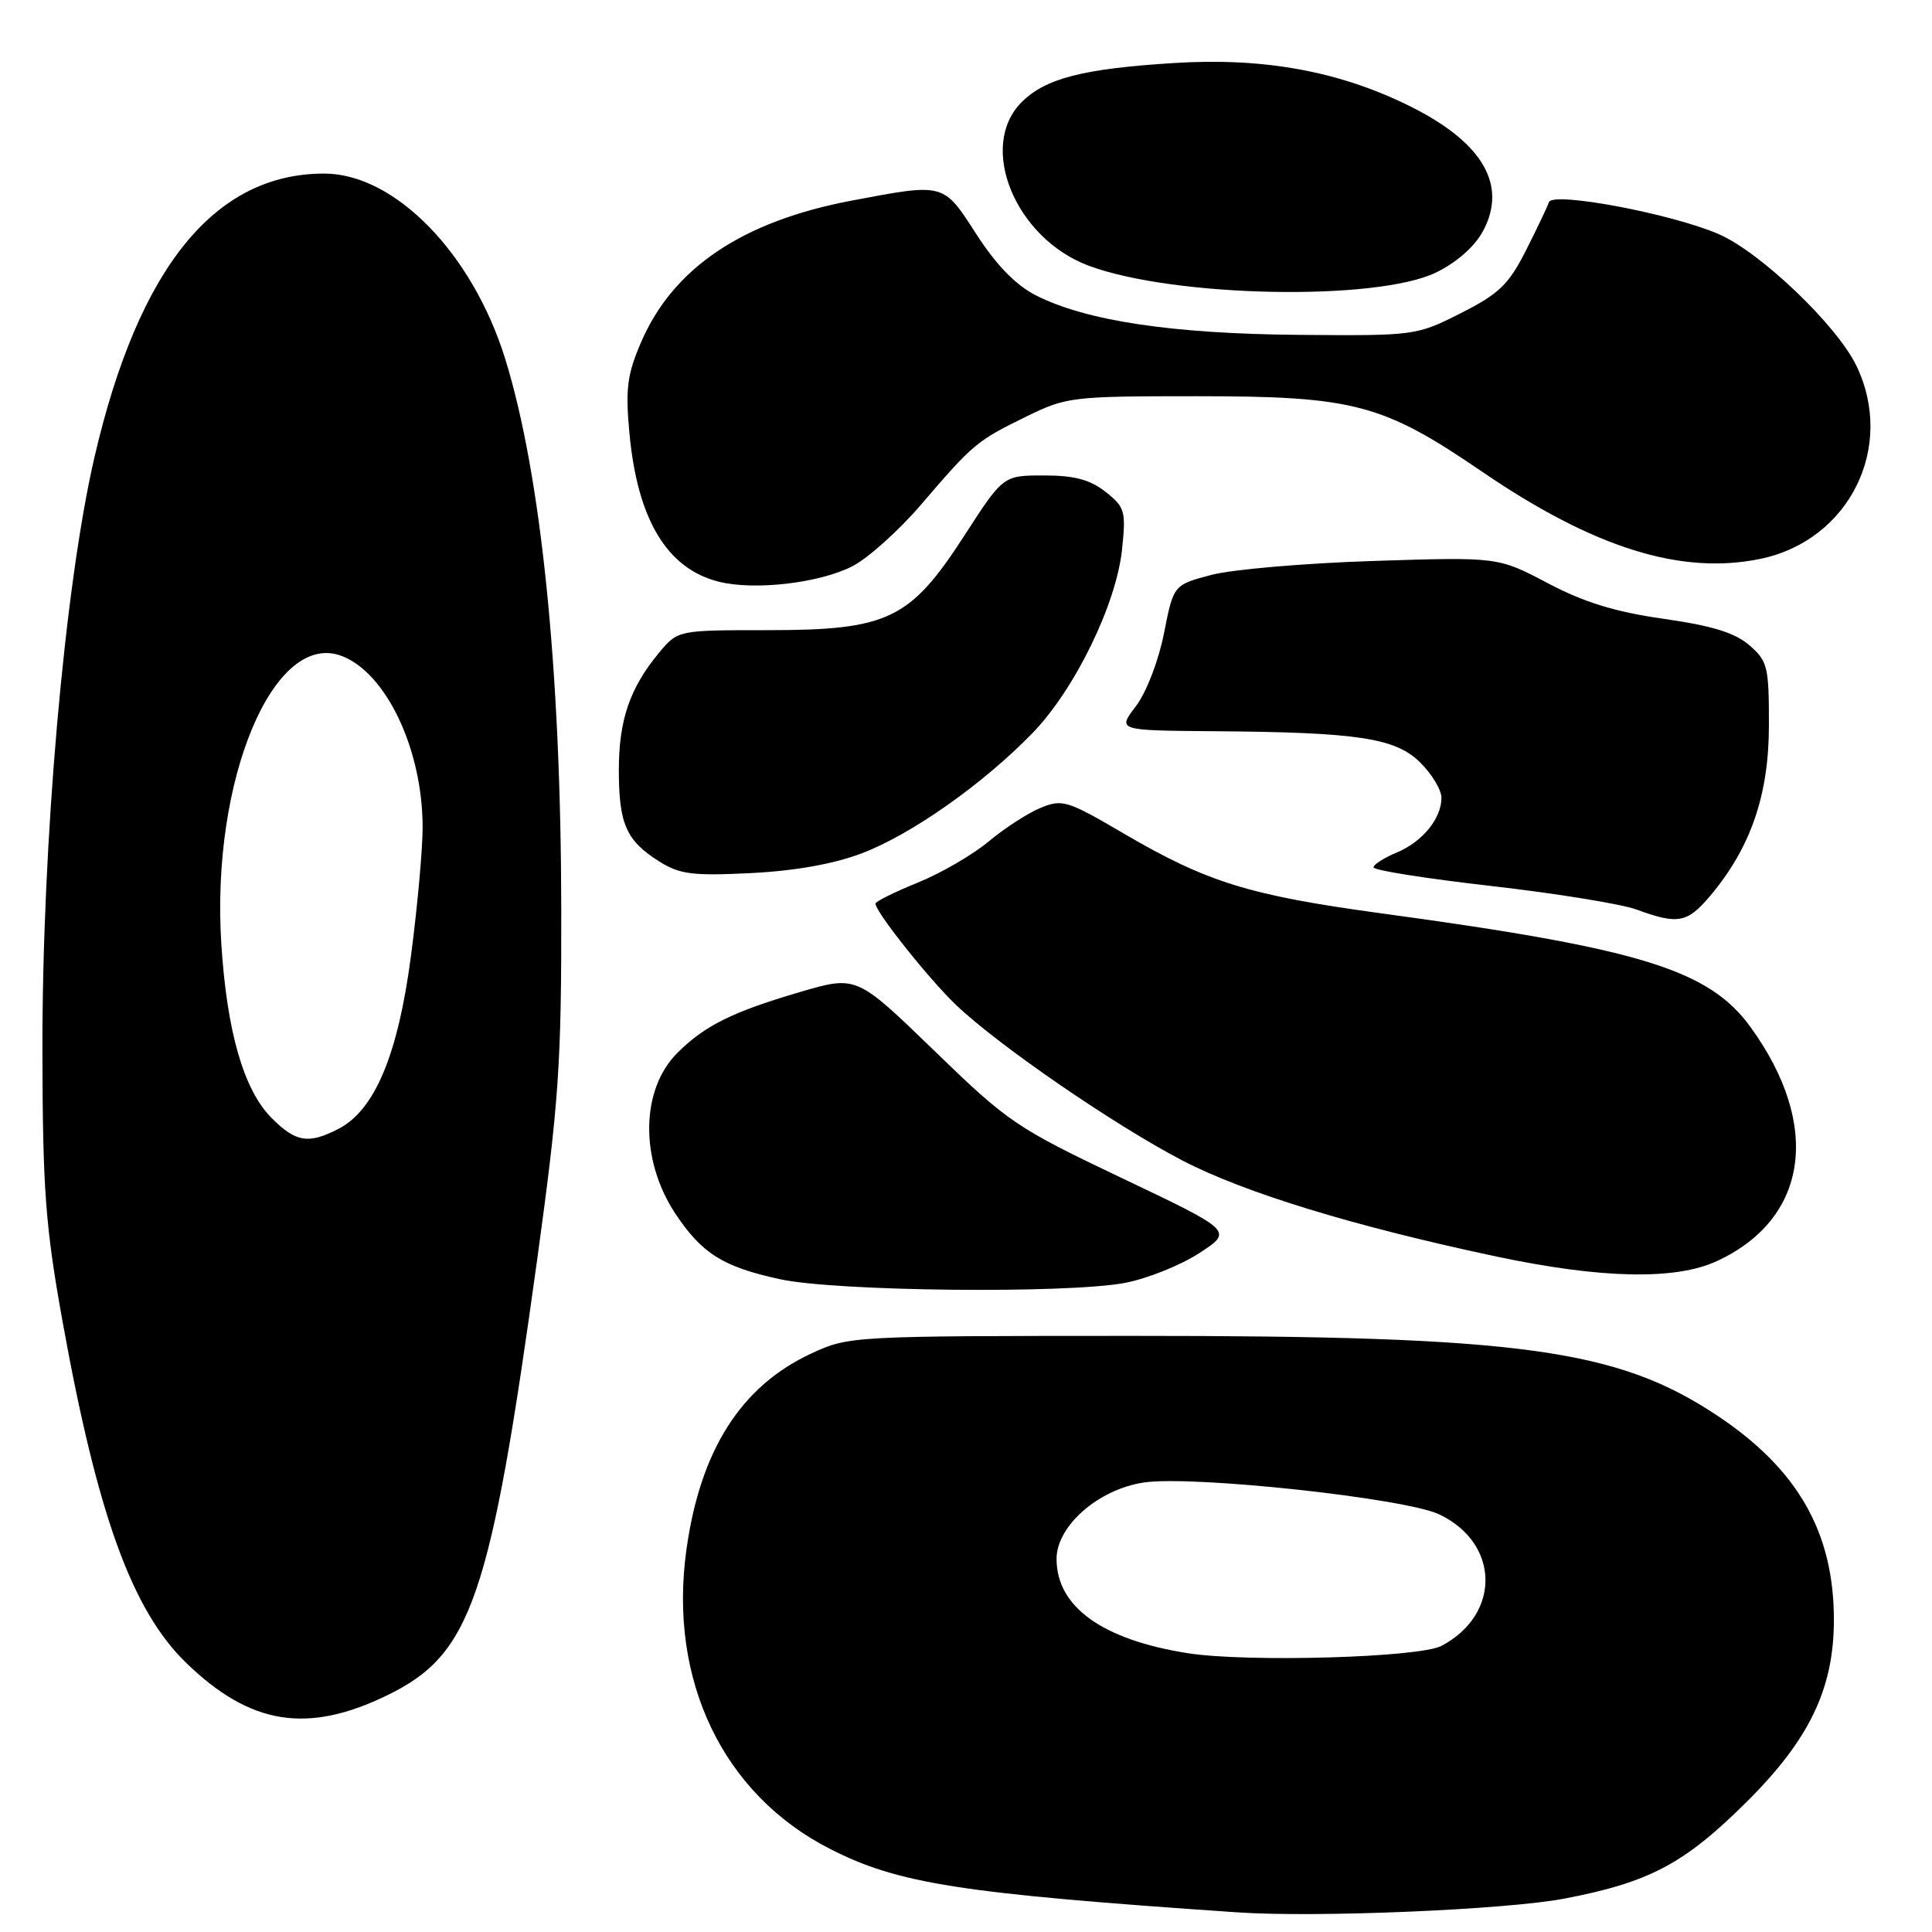 <?xml version="1.0" encoding="UTF-8" standalone="no"?>
<!DOCTYPE svg PUBLIC "-//W3C//DTD SVG 1.1//EN" "http://www.w3.org/Graphics/SVG/1.1/DTD/svg11.dtd" >
<svg xmlns="http://www.w3.org/2000/svg" xmlns:xlink="http://www.w3.org/1999/xlink" version="1.1" viewBox="0 0 256 256">
 <g >
 <path fill="currentColor"
d=" M 207.27 251.58 C 218.55 249.42 223.16 246.98 231.41 238.79 C 239.75 230.52 243.00 223.75 243.00 214.64 C 243.00 203.04 238.21 194.65 227.51 187.55 C 214.24 178.74 201.44 177.00 150.20 177.01 C 112.82 177.02 112.46 177.04 107.49 179.35 C 98.17 183.69 92.79 192.15 90.95 205.37 C 88.55 222.66 95.80 237.76 109.98 244.99 C 119.06 249.62 127.22 250.89 164.00 253.40 C 174.41 254.11 199.56 253.05 207.27 251.58 Z  M 51.40 224.59 C 62.46 219.18 64.97 211.86 71.17 166.96 C 74.05 146.01 74.40 141.03 74.37 120.50 C 74.33 88.73 71.71 62.99 66.96 47.61 C 62.62 33.57 52.31 23.00 42.95 23.00 C 28.44 23.00 18.36 35.44 12.53 60.53 C 8.54 77.70 5.57 111.73 5.62 139.50 C 5.66 157.65 6.02 162.47 8.27 175.00 C 12.90 200.70 17.48 213.35 24.65 220.32 C 33.17 228.59 40.75 229.80 51.40 224.59 Z  M 149.06 169.99 C 152.00 169.43 156.43 167.66 158.90 166.05 C 163.40 163.12 163.40 163.12 148.71 156.13 C 134.64 149.43 133.59 148.72 123.76 139.19 C 113.50 129.25 113.50 129.25 106.00 131.45 C 97.05 134.08 93.37 135.90 89.75 139.52 C 84.88 144.39 84.77 153.67 89.48 160.80 C 93.00 166.10 95.79 167.86 103.34 169.50 C 110.77 171.12 141.39 171.44 149.06 169.99 Z  M 227.50 167.10 C 239.61 161.50 241.39 149.12 231.96 136.10 C 226.45 128.49 217.35 125.69 183.16 121.04 C 165.54 118.65 159.94 116.91 148.89 110.44 C 141.42 106.06 140.76 105.86 137.87 107.05 C 136.18 107.75 133.08 109.76 130.99 111.51 C 128.89 113.26 124.66 115.72 121.59 116.96 C 118.51 118.21 116.00 119.46 116.00 119.73 C 116.00 120.82 123.07 129.71 126.67 133.15 C 132.30 138.53 147.65 149.07 156.67 153.77 C 164.92 158.06 179.44 162.50 198.30 166.50 C 212.19 169.44 222.01 169.65 227.50 167.10 Z  M 226.57 118.75 C 231.96 112.38 234.39 105.35 234.39 96.12 C 234.40 88.31 234.22 87.59 231.78 85.48 C 229.86 83.83 226.81 82.90 220.40 81.99 C 214.01 81.08 209.89 79.81 205.08 77.27 C 198.50 73.80 198.50 73.80 182.00 74.33 C 172.93 74.62 163.25 75.45 160.50 76.18 C 155.50 77.50 155.50 77.50 154.23 83.94 C 153.50 87.60 151.90 91.75 150.51 93.58 C 148.06 96.79 148.06 96.79 160.78 96.89 C 180.01 97.03 184.94 97.78 188.23 101.08 C 189.75 102.60 191.00 104.68 191.00 105.70 C 191.00 108.47 188.47 111.56 185.04 112.98 C 183.37 113.68 182.00 114.55 182.00 114.93 C 182.00 115.32 189.02 116.42 197.60 117.40 C 206.18 118.38 214.84 119.78 216.85 120.52 C 222.32 122.53 223.57 122.30 226.57 118.75 Z  M 114.22 113.06 C 120.79 110.55 130.20 103.93 136.79 97.16 C 142.40 91.39 147.93 80.06 148.68 72.77 C 149.21 67.72 149.05 67.19 146.49 65.17 C 144.43 63.55 142.36 63.00 138.33 63.00 C 132.93 63.00 132.93 63.00 127.75 71.02 C 120.57 82.11 117.67 83.50 101.66 83.50 C 89.82 83.50 89.82 83.50 87.32 86.50 C 83.46 91.15 82.00 95.40 82.00 102.03 C 82.00 109.16 82.97 111.38 87.31 114.12 C 90.07 115.86 91.72 116.07 99.50 115.69 C 105.39 115.39 110.48 114.48 114.22 113.06 Z  M 112.93 75.04 C 115.01 73.98 119.14 70.27 122.10 66.80 C 128.98 58.78 129.41 58.42 136.00 55.19 C 141.31 52.59 142.07 52.50 158.50 52.50 C 179.44 52.50 183.19 53.49 196.40 62.51 C 211.20 72.61 222.76 76.23 233.27 74.05 C 245.05 71.60 251.19 59.22 245.97 48.44 C 243.38 43.09 233.32 33.47 227.78 31.04 C 221.58 28.33 205.72 25.34 205.24 26.79 C 205.03 27.42 203.65 30.31 202.18 33.22 C 199.90 37.71 198.61 38.95 193.56 41.50 C 187.68 44.47 187.48 44.50 172.06 44.37 C 155.28 44.23 143.88 42.51 137.23 39.12 C 134.59 37.77 132.01 35.12 129.39 31.06 C 124.97 24.19 125.19 24.25 112.86 26.58 C 98.37 29.32 89.18 35.50 84.94 45.36 C 83.10 49.64 82.86 51.53 83.40 57.38 C 84.46 68.83 88.37 75.34 95.21 77.07 C 99.93 78.27 108.53 77.28 112.93 75.04 Z  M 190.28 36.11 C 193.01 34.78 195.39 32.69 196.50 30.63 C 199.77 24.55 196.50 18.91 186.94 14.13 C 177.57 9.45 167.53 7.60 155.57 8.35 C 143.46 9.11 138.53 10.38 135.37 13.54 C 129.51 19.40 134.53 31.59 144.29 35.22 C 155.59 39.41 182.38 39.93 190.28 36.11 Z  M 157.40 219.06 C 146.06 217.27 140.00 212.92 140.00 206.56 C 140.00 202.19 145.54 197.34 151.56 196.44 C 158.00 195.47 186.15 198.51 190.70 200.66 C 198.74 204.48 198.91 213.91 191.00 218.09 C 188.06 219.64 165.27 220.29 157.40 219.06 Z  M 36.01 148.16 C 32.29 144.44 30.06 136.71 29.32 124.98 C 27.96 103.30 36.27 83.49 45.28 86.92 C 51.20 89.17 56.00 99.34 56.00 109.63 C 56.00 112.53 55.31 120.18 54.46 126.63 C 52.74 139.75 49.67 147.09 44.85 149.58 C 40.89 151.63 39.20 151.36 36.01 148.16 Z "/>
</g>
</svg>